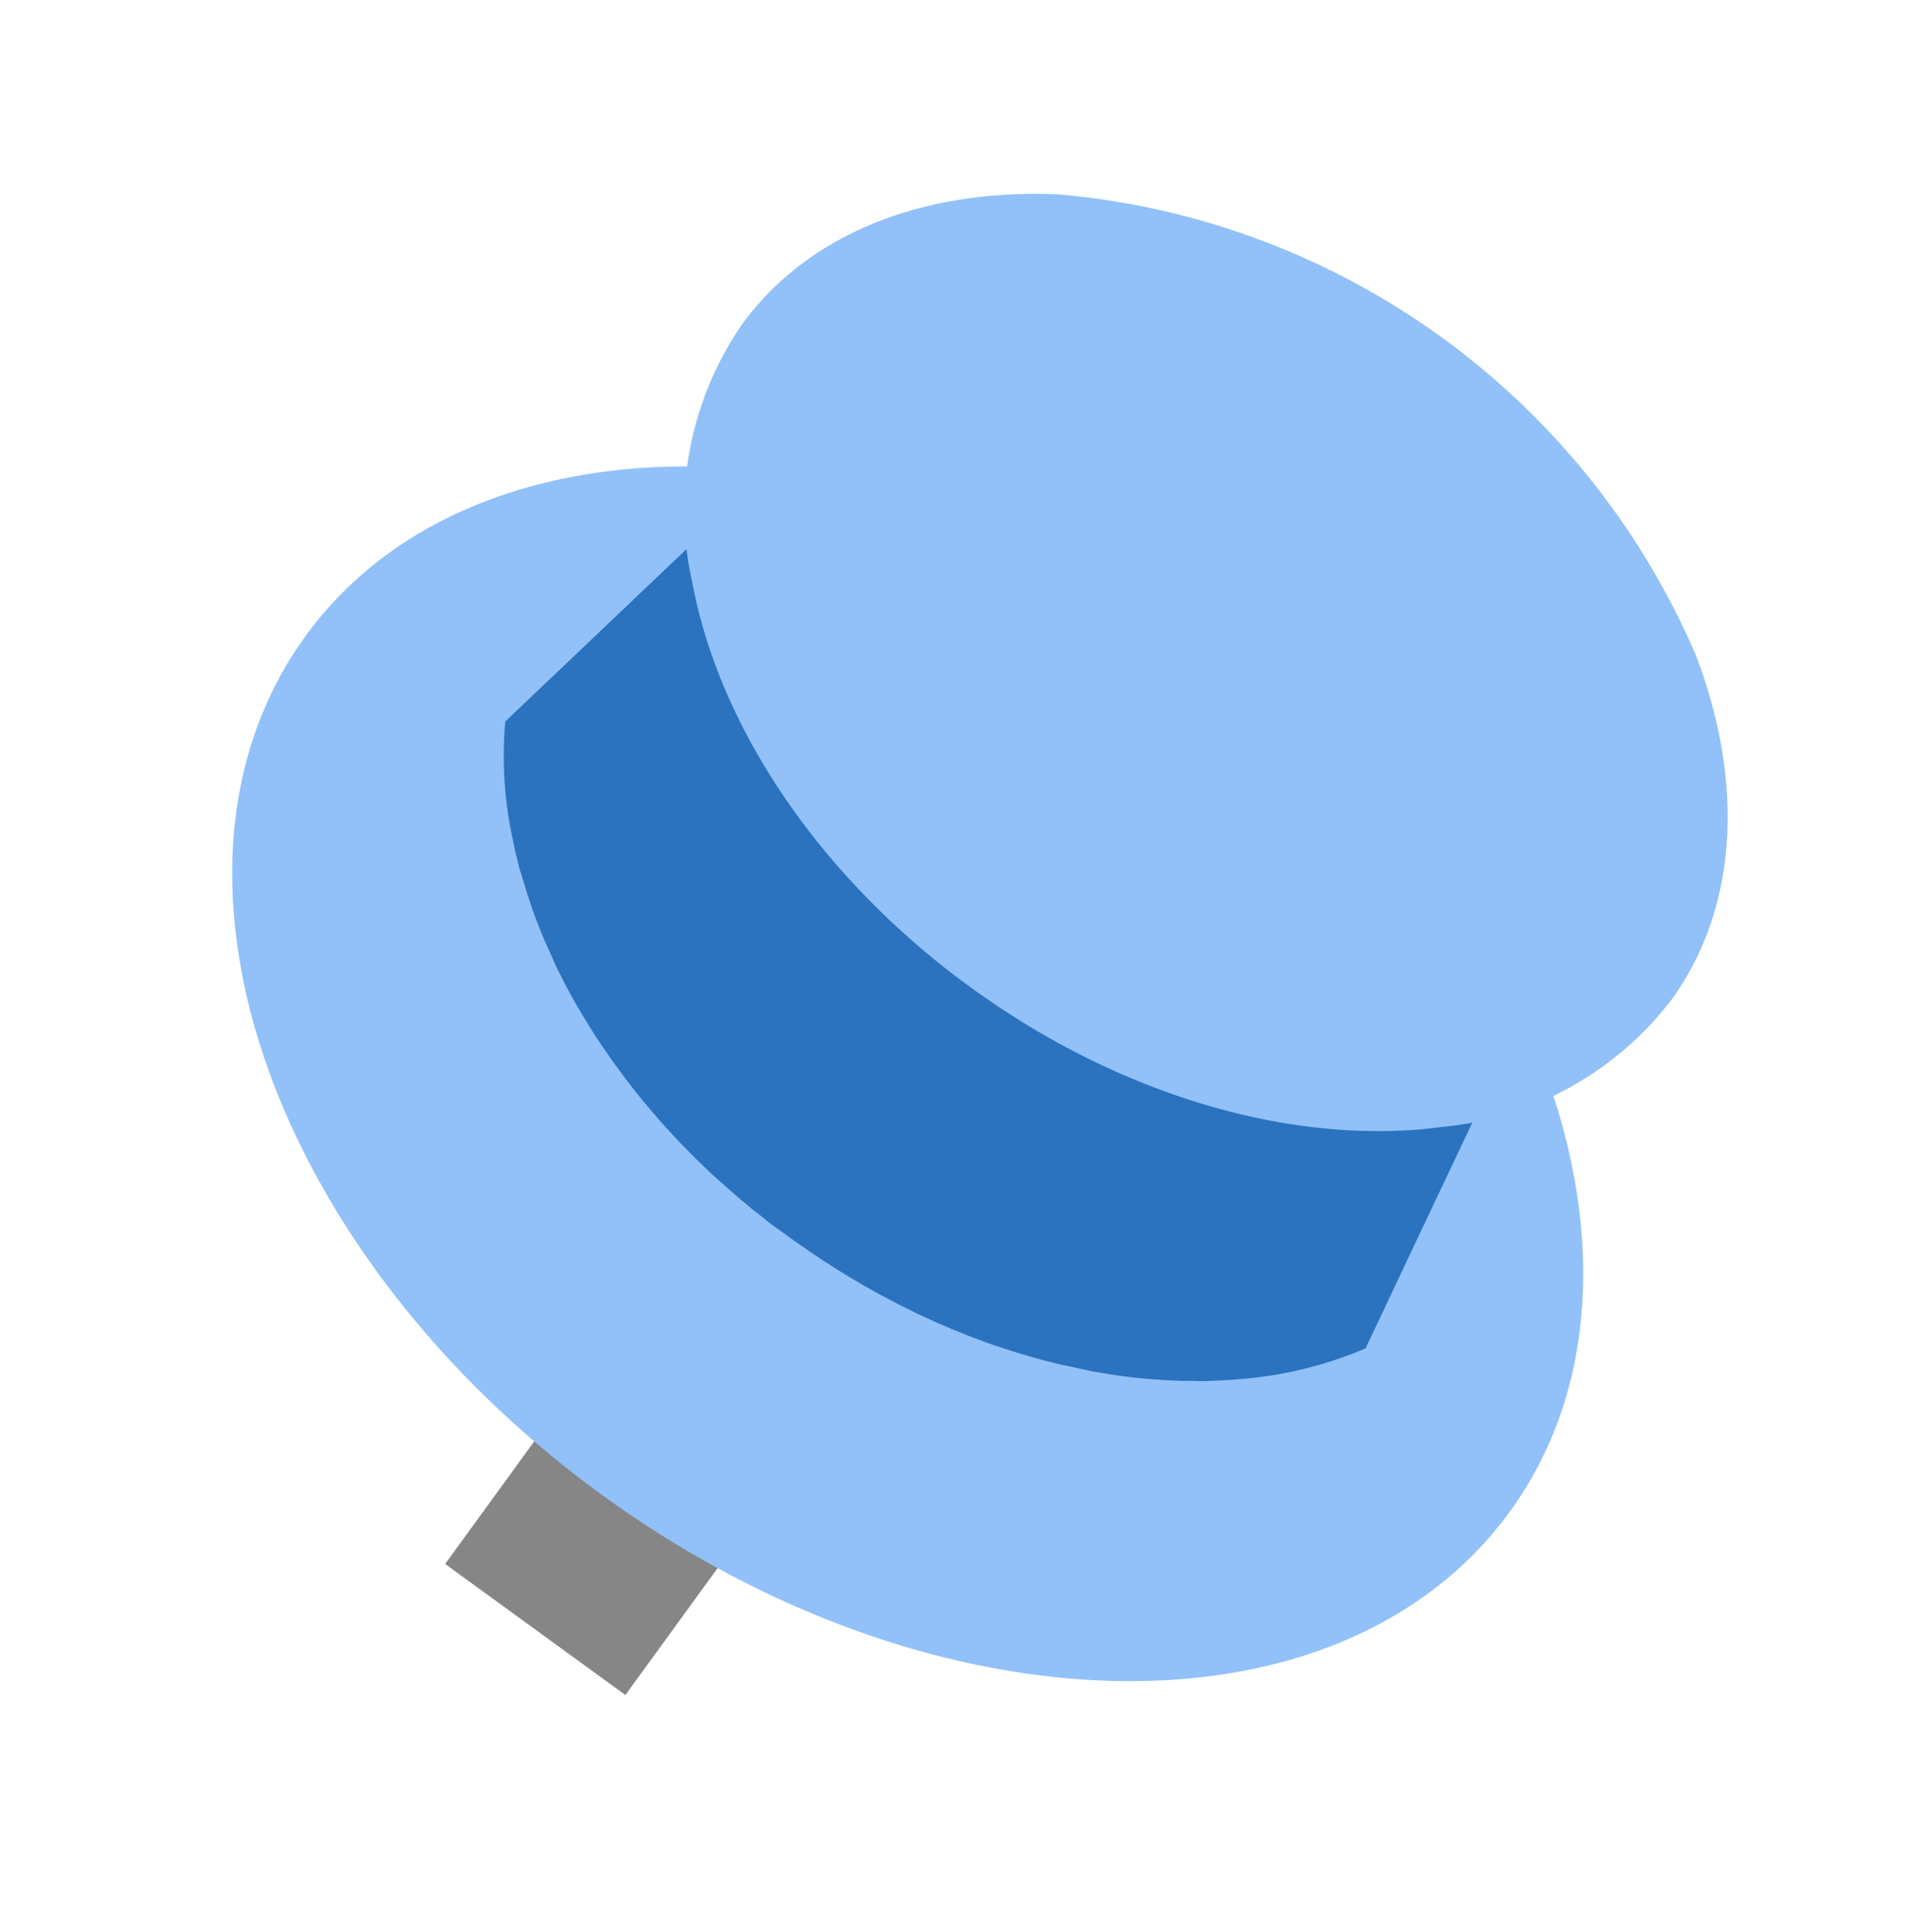 <svg xmlns="http://www.w3.org/2000/svg" width="80.734" height="81.776" viewBox="0 0 80.734 81.776">
  <g id="tachuela" transform="matrix(0.809, 0.588, -0.588, 0.809, 35.531, -4.258)">
    <rect id="Rectángulo_147" data-name="Rectángulo 147" width="9.432" height="31.831" transform="translate(27.92 34.959)" fill="#878686"/>
    <path id="Trazado_172" data-name="Trazado 172" d="M446.984,393.254c0,4.887-2.283,9.416-6.141,13.065l-.187.171c-.065.062-.133.128-.2.187-5.764,5.229-14.813,8.6-24.978,8.6s-19.277-3.386-25.027-8.634l-.253-.236c-.033-.03-.062-.057-.092-.09-3.861-3.652-6.144-8.17-6.144-13.059,0-6.3,3.8-11.99,9.872-16.019a42.029,42.029,0,0,1,43.161-.084C443.134,381.181,446.984,386.915,446.984,393.254Z" transform="translate(-383.91 -354.755)" fill="#91c1f8"/>
    <path id="Trazado_173" data-name="Trazado 173" d="M462.051,352.619a16.846,16.846,0,0,1-3.239,3.918c-.136.119-.272.239-.407.356s-.253.215-.383.32l-.1.084c-.1.079-.2.157-.3.236-.168.133-.339.272-.519.388s-.293.212-.445.318h0c-.138.1-.288.2-.434.293l-.06.041h0q-.22.147-.448.285c-.157.1-.326.2-.491.3s-.326.193-.494.285-.342.193-.521.285-.348.182-.527.271-.348.174-.527.258h-.019c-.174.084-.356.166-.543.244s-.367.163-.543.242l-.092.038c-.312.13-.627.255-.95.375l-.193.071-.491.176c-.176.062-.358.122-.543.182-.415.133-.839.272-1.265.38-.2.057-.413.114-.622.166l-.5.125-.312.071c-.258.06-.516.114-.782.168s-.489.1-.733.138h-.016c-.247.043-.494.087-.747.125l-.543.079c-.144.022-.3.041-.445.057-.209.027-.421.052-.633.073h-.041c-.179.022-.367.038-.543.054q-.375.033-.758.057c-.2.014-.4.027-.6.035l-.6.024c-.358,0-.719.019-1.086.019H438.7a4.628,4.628,0,0,1-.475-.016l-.323-.014h-.087c-.187,0-.375-.019-.559-.033-.239-.014-.478-.033-.714-.054h0c-.228-.019-.451-.041-.679-.065H435.8l-.543-.062-.272-.038-.133-.016-.177-.027c-.122-.014-.242-.033-.361-.052l-.559-.09c-.223-.038-.443-.079-.662-.122s-.426-.084-.641-.13c-.147-.03-.293-.062-.437-.1s-.247-.054-.372-.084l-.543-.138q-.641-.166-1.271-.361l-.622-.2h0l-.611-.212c-.426-.149-.839-.307-1.246-.475-.141-.057-.272-.114-.418-.174-.272-.111-.521-.228-.777-.345-.166-.076-.328-.155-.494-.236s-.323-.16-.478-.242l-.13-.065c-.16-.087-.326-.171-.486-.272l-.527-.3c-.176-.1-.348-.2-.519-.31-.109-.065-.215-.133-.32-.2l-.035-.024-.244-.155-.046-.033-.136-.09-.027-.019c-.1-.065-.19-.128-.285-.2l-.38-.272-.462-.348c-.125-.092-.244-.187-.364-.272s-.255-.206-.38-.315c-.2-.16-.383-.326-.565-.494a16.625,16.625,0,0,1-3.28-3.931l.9-4.887,2.12-11.514.033-.163.136-.749L422.8,321.09a49.573,49.573,0,0,1,33.3-.041l2.682,14.24.12.635.062.326,2.145,11.4Z" transform="translate(-407.979 -316.116)" fill="#2b72bf"/>
    <path id="Trazado_174" data-name="Trazado 174" d="M459.089,327.535a13.9,13.9,0,0,1-4.74,10.078c-.049.046-.092.09-.144.133l-.152.144c-4.447,4.035-11.433,6.633-19.277,6.633s-14.865-2.612-19.307-6.663l-.2-.182c-.022-.022-.049-.043-.071-.068a13.871,13.871,0,0,1-4.74-10.076c0-4.86,2.927-9.25,7.616-12.351a32.426,32.426,0,0,1,33.3-.065C456.116,318.22,459.089,322.635,459.089,327.535Z" transform="translate(-403.215 -310.55)" fill="#91c1f8"/>
  </g>
</svg>
